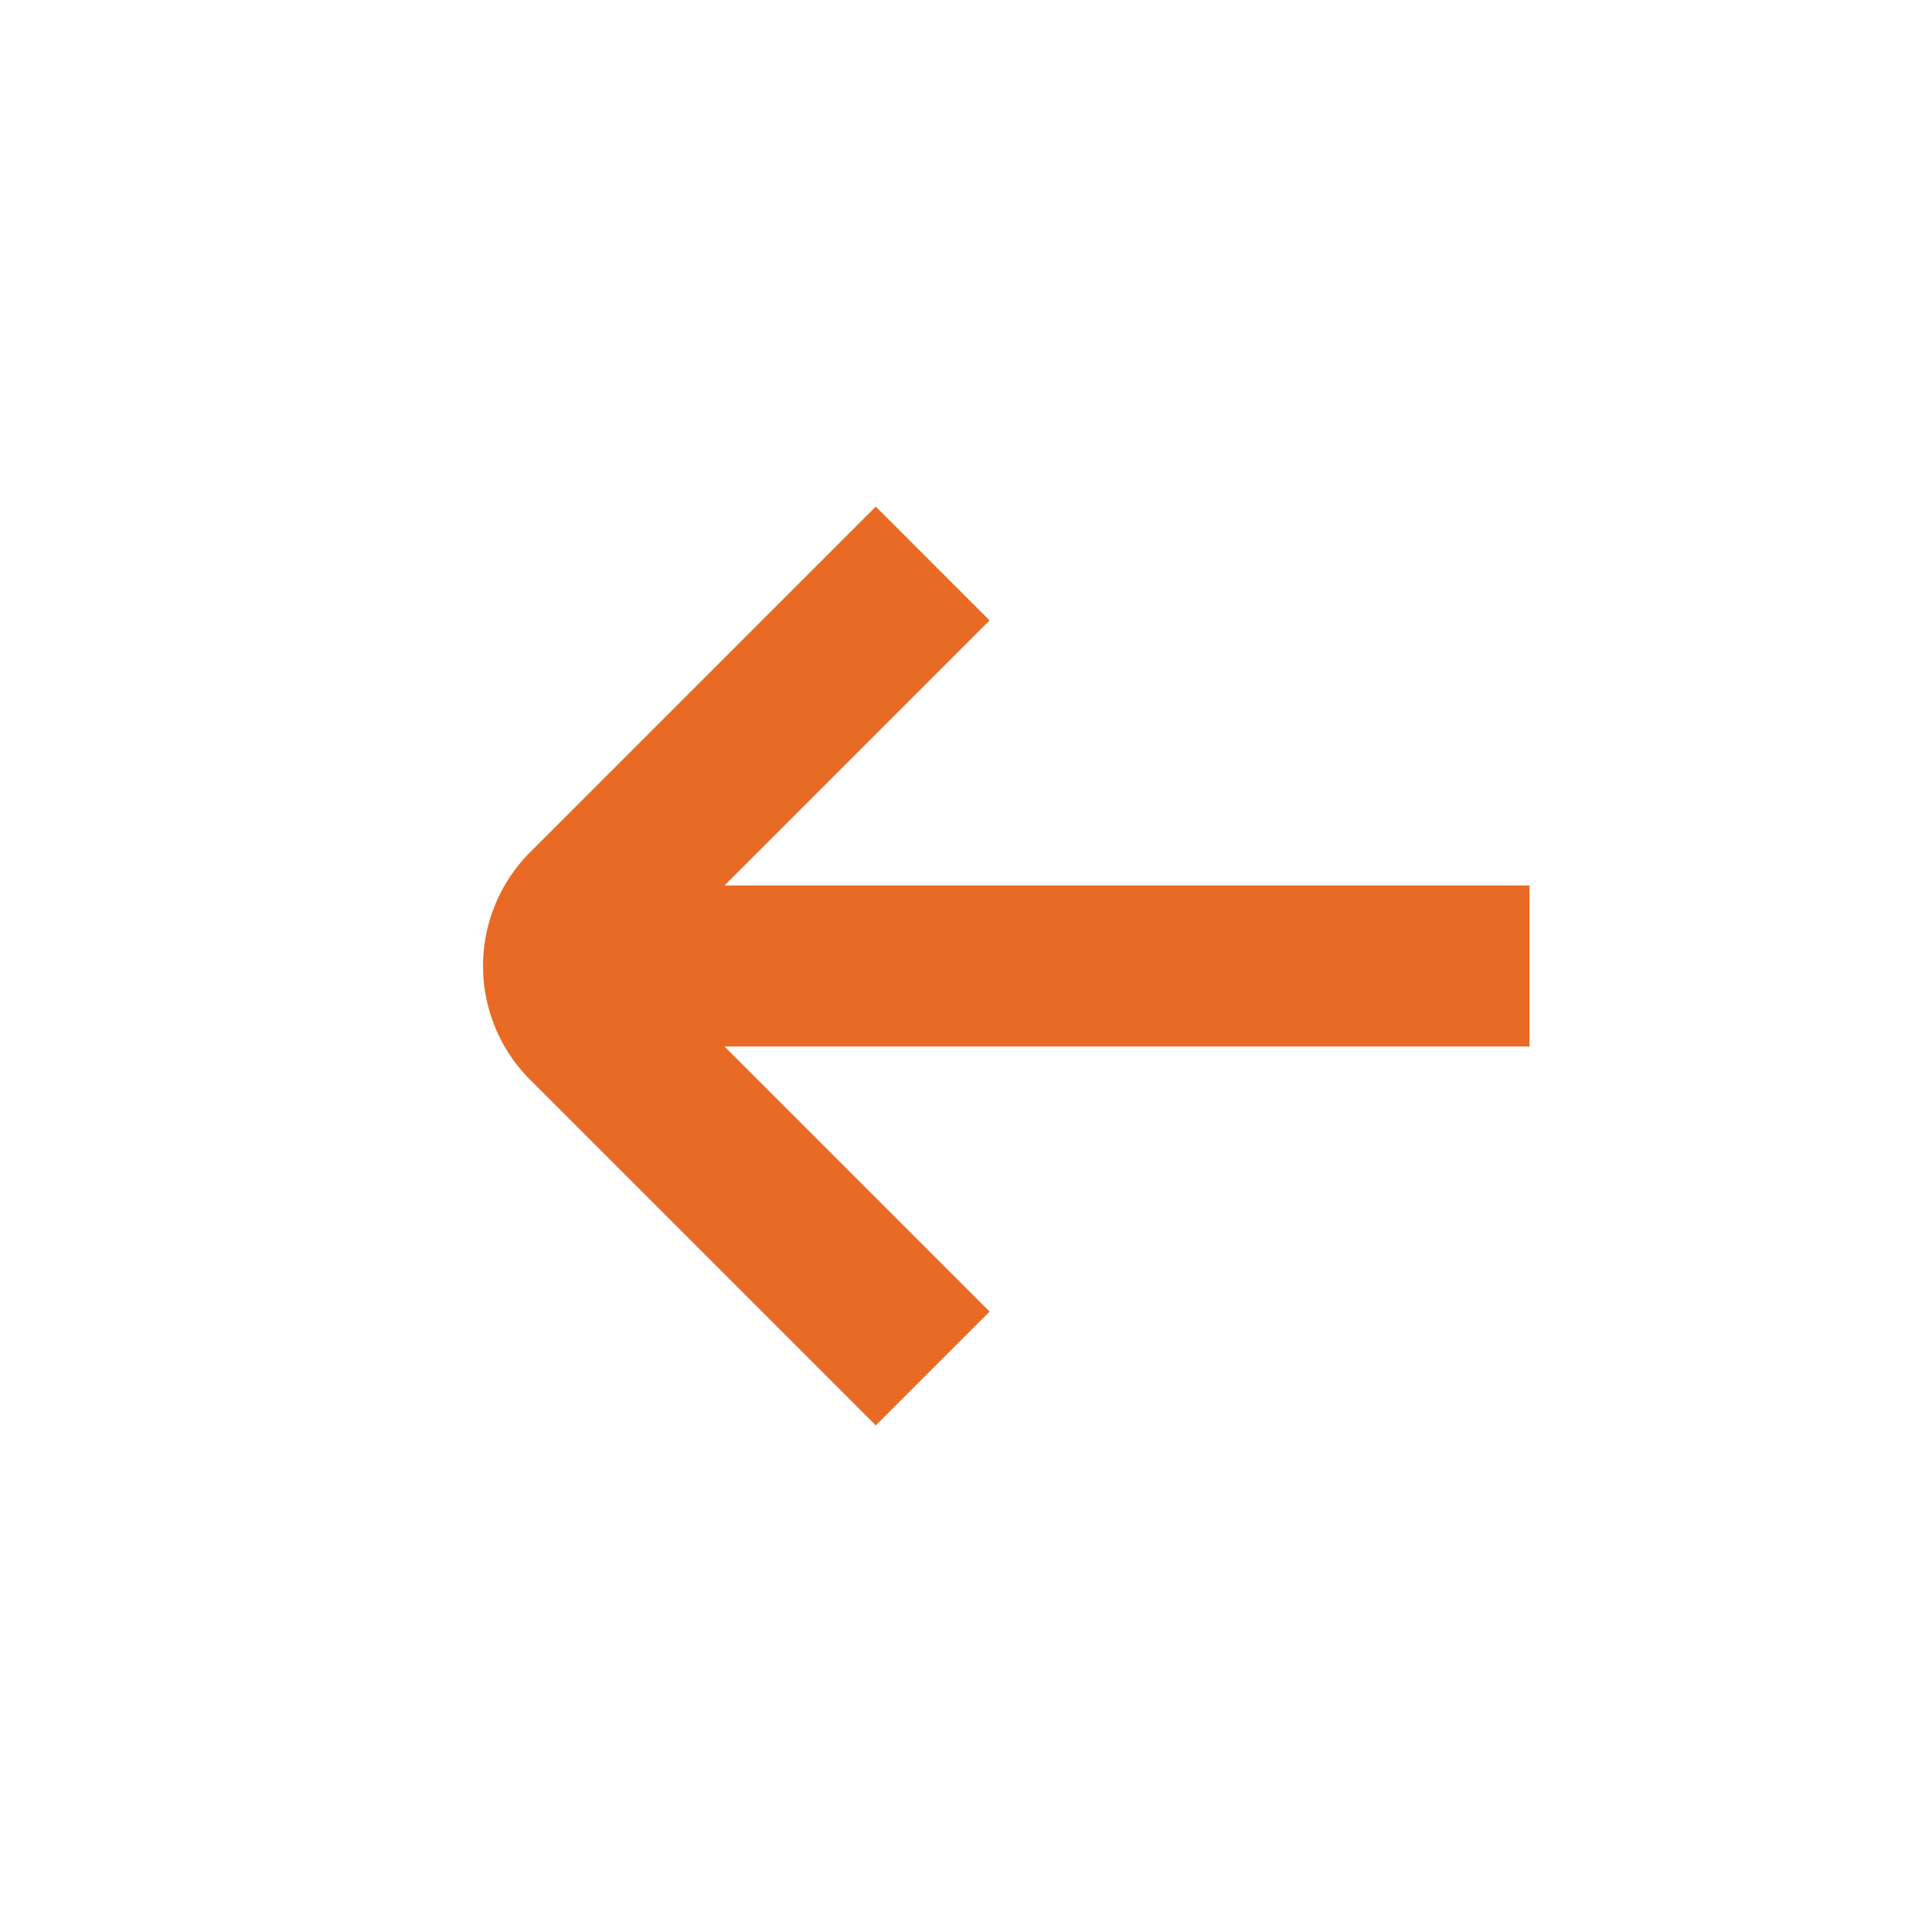 <svg id="Layer_1" data-name="Layer 1" xmlns="http://www.w3.org/2000/svg" viewBox="0 0 24 24"><defs><style>.cls-1{fill:#E86A24;}</style></defs><title>159 arrow left small</title><path class="cls-1"  d="M19,11H9l3.293-3.293L10.879,6.293,6.586,10.586a2,2,0,0,0,0,2.828l4.293,4.293,1.414-1.414L9,13H19Z"/></svg>